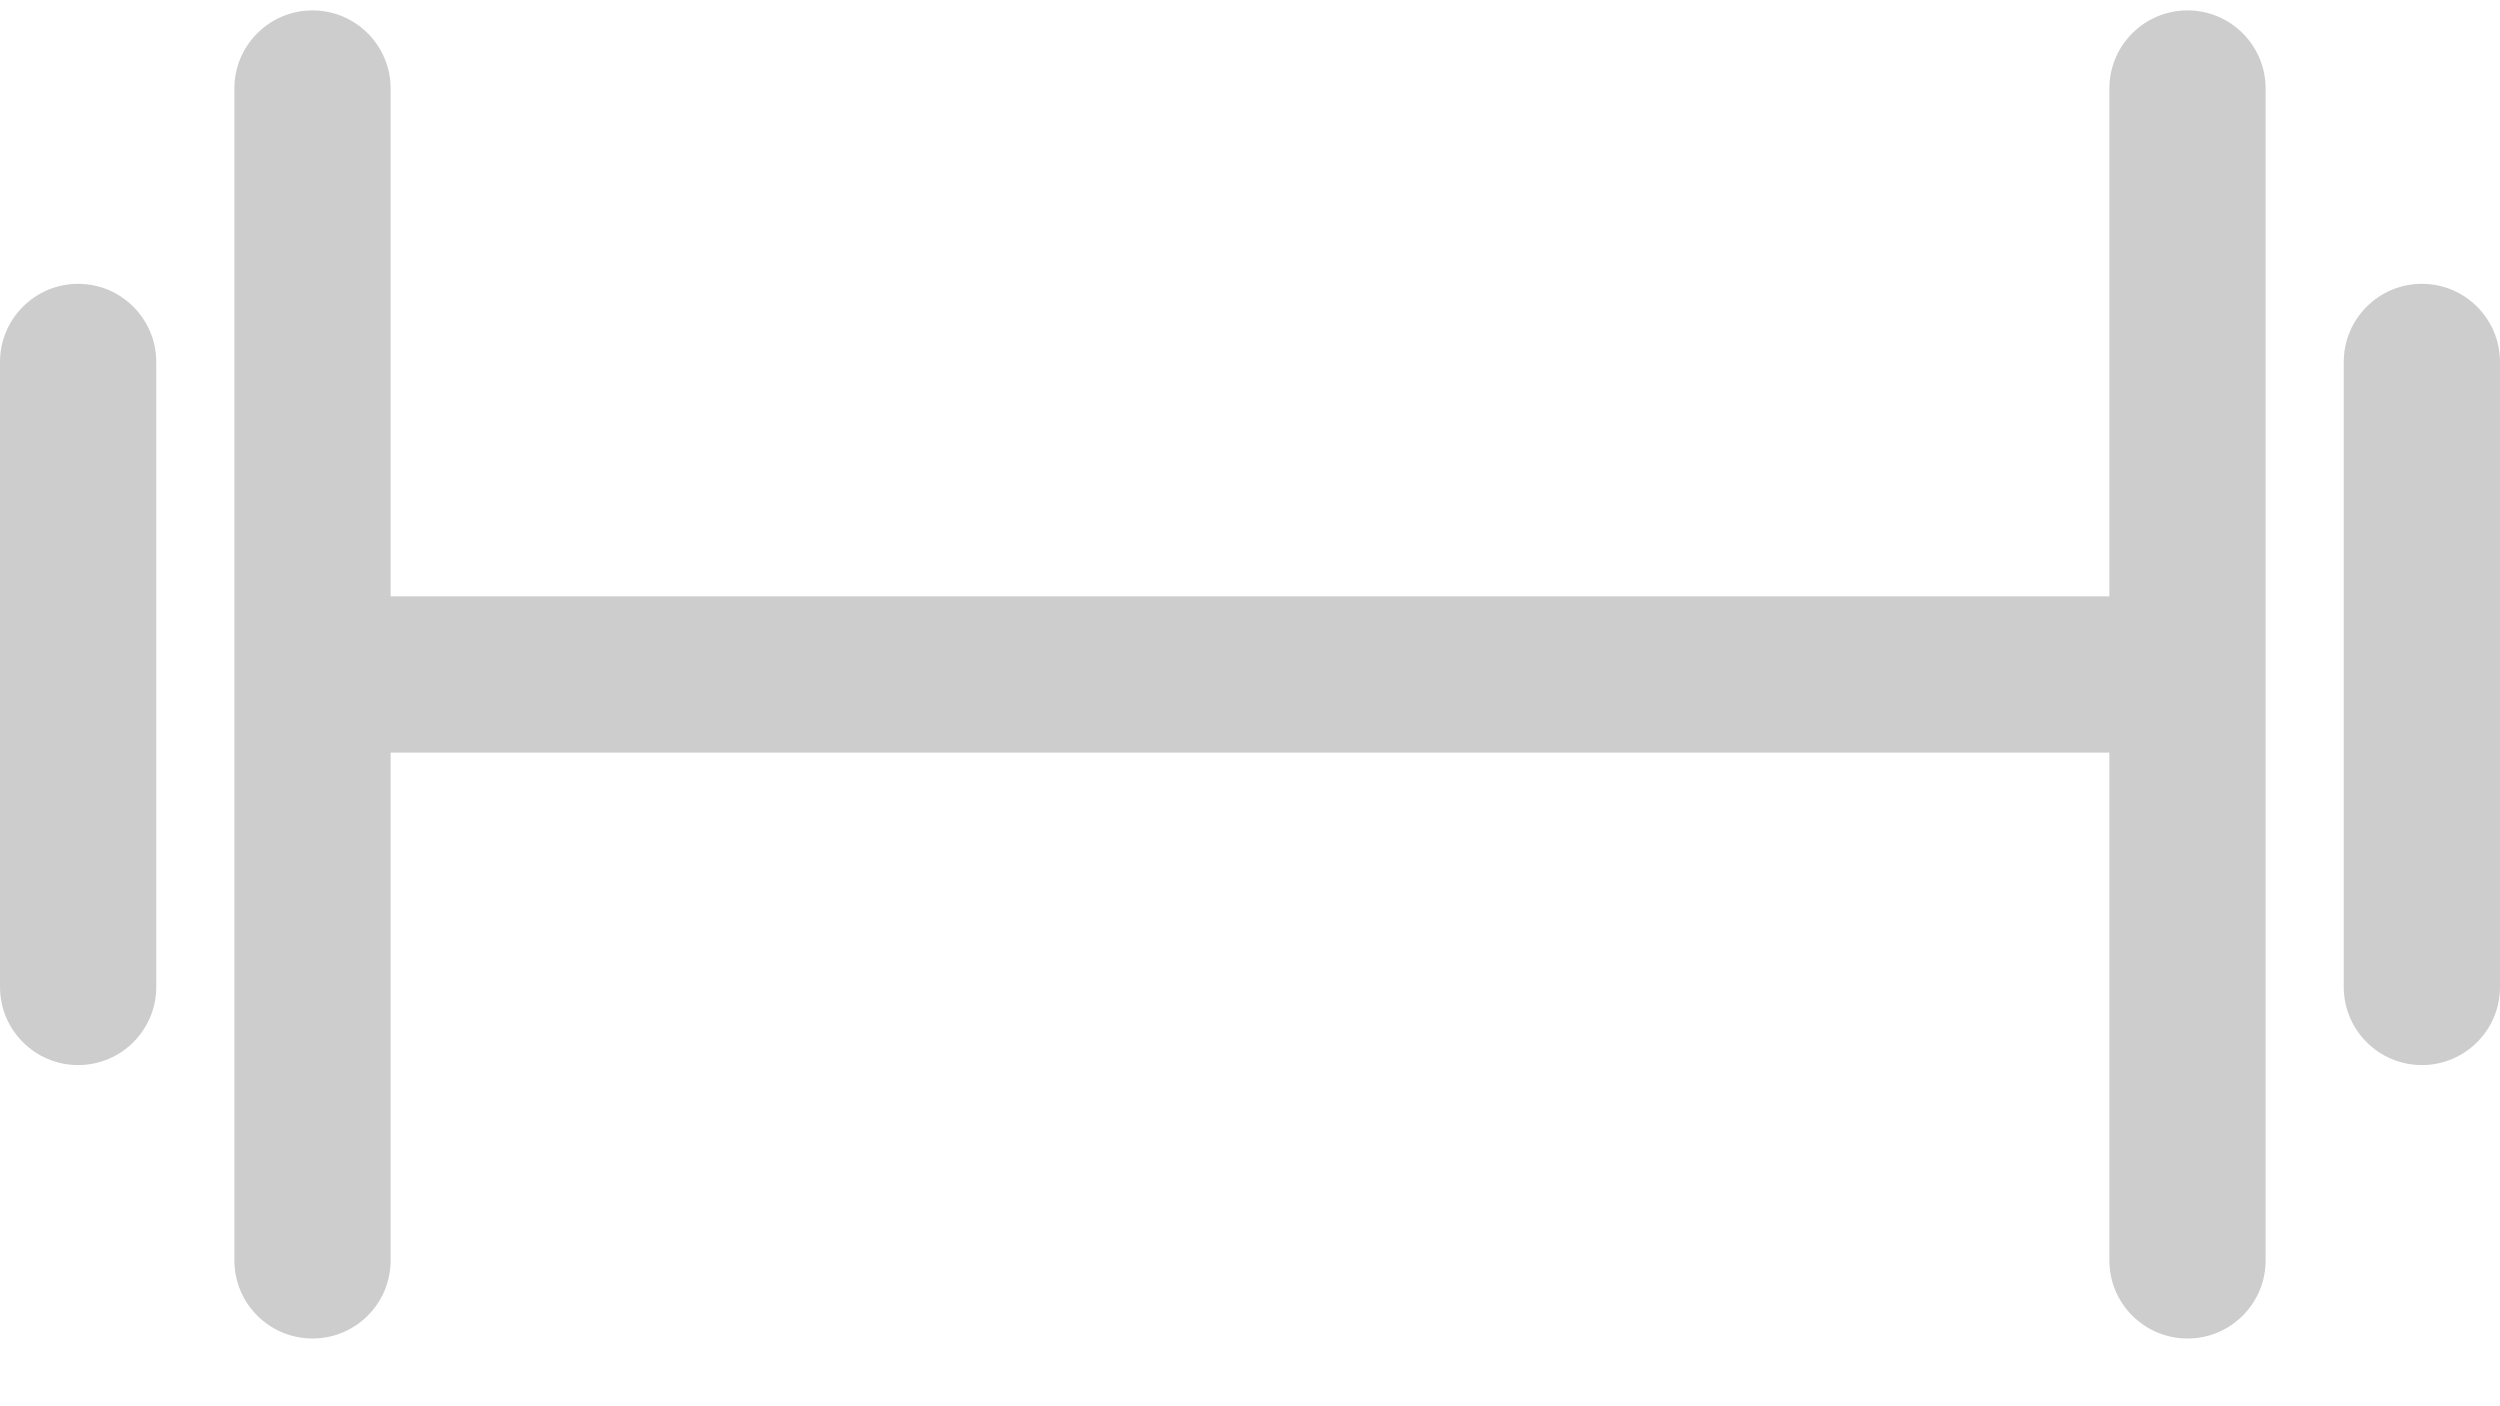 <svg width="32" height="18" viewBox="0 0 32 18" fill="none" xmlns="http://www.w3.org/2000/svg">
<path fill-rule="evenodd" clip-rule="evenodd" d="M4 0.133C4.552 0.133 5 0.581 5 1.133V7.633H27V1.133C27 0.581 27.448 0.133 28 0.133C28.552 0.133 29 0.581 29 1.133V8.633V16.133C29 16.685 28.552 17.133 28 17.133C27.448 17.133 27 16.685 27 16.133V9.633H5V16.133C5 16.685 4.552 17.133 4 17.133C3.448 17.133 3 16.685 3 16.133V8.633V1.133C3 0.581 3.448 0.133 4 0.133ZM1 3.633C1.552 3.633 2 4.081 2 4.633V12.633C2 13.185 1.552 13.633 1 13.633C0.448 13.633 0 13.185 0 12.633V4.633C0 4.081 0.448 3.633 1 3.633ZM32 4.633C32 4.081 31.552 3.633 31 3.633C30.448 3.633 30 4.081 30 4.633V12.633C30 13.185 30.448 13.633 31 13.633C31.552 13.633 32 13.185 32 12.633V4.633Z" fill="#CDCDCD"/>
</svg>
